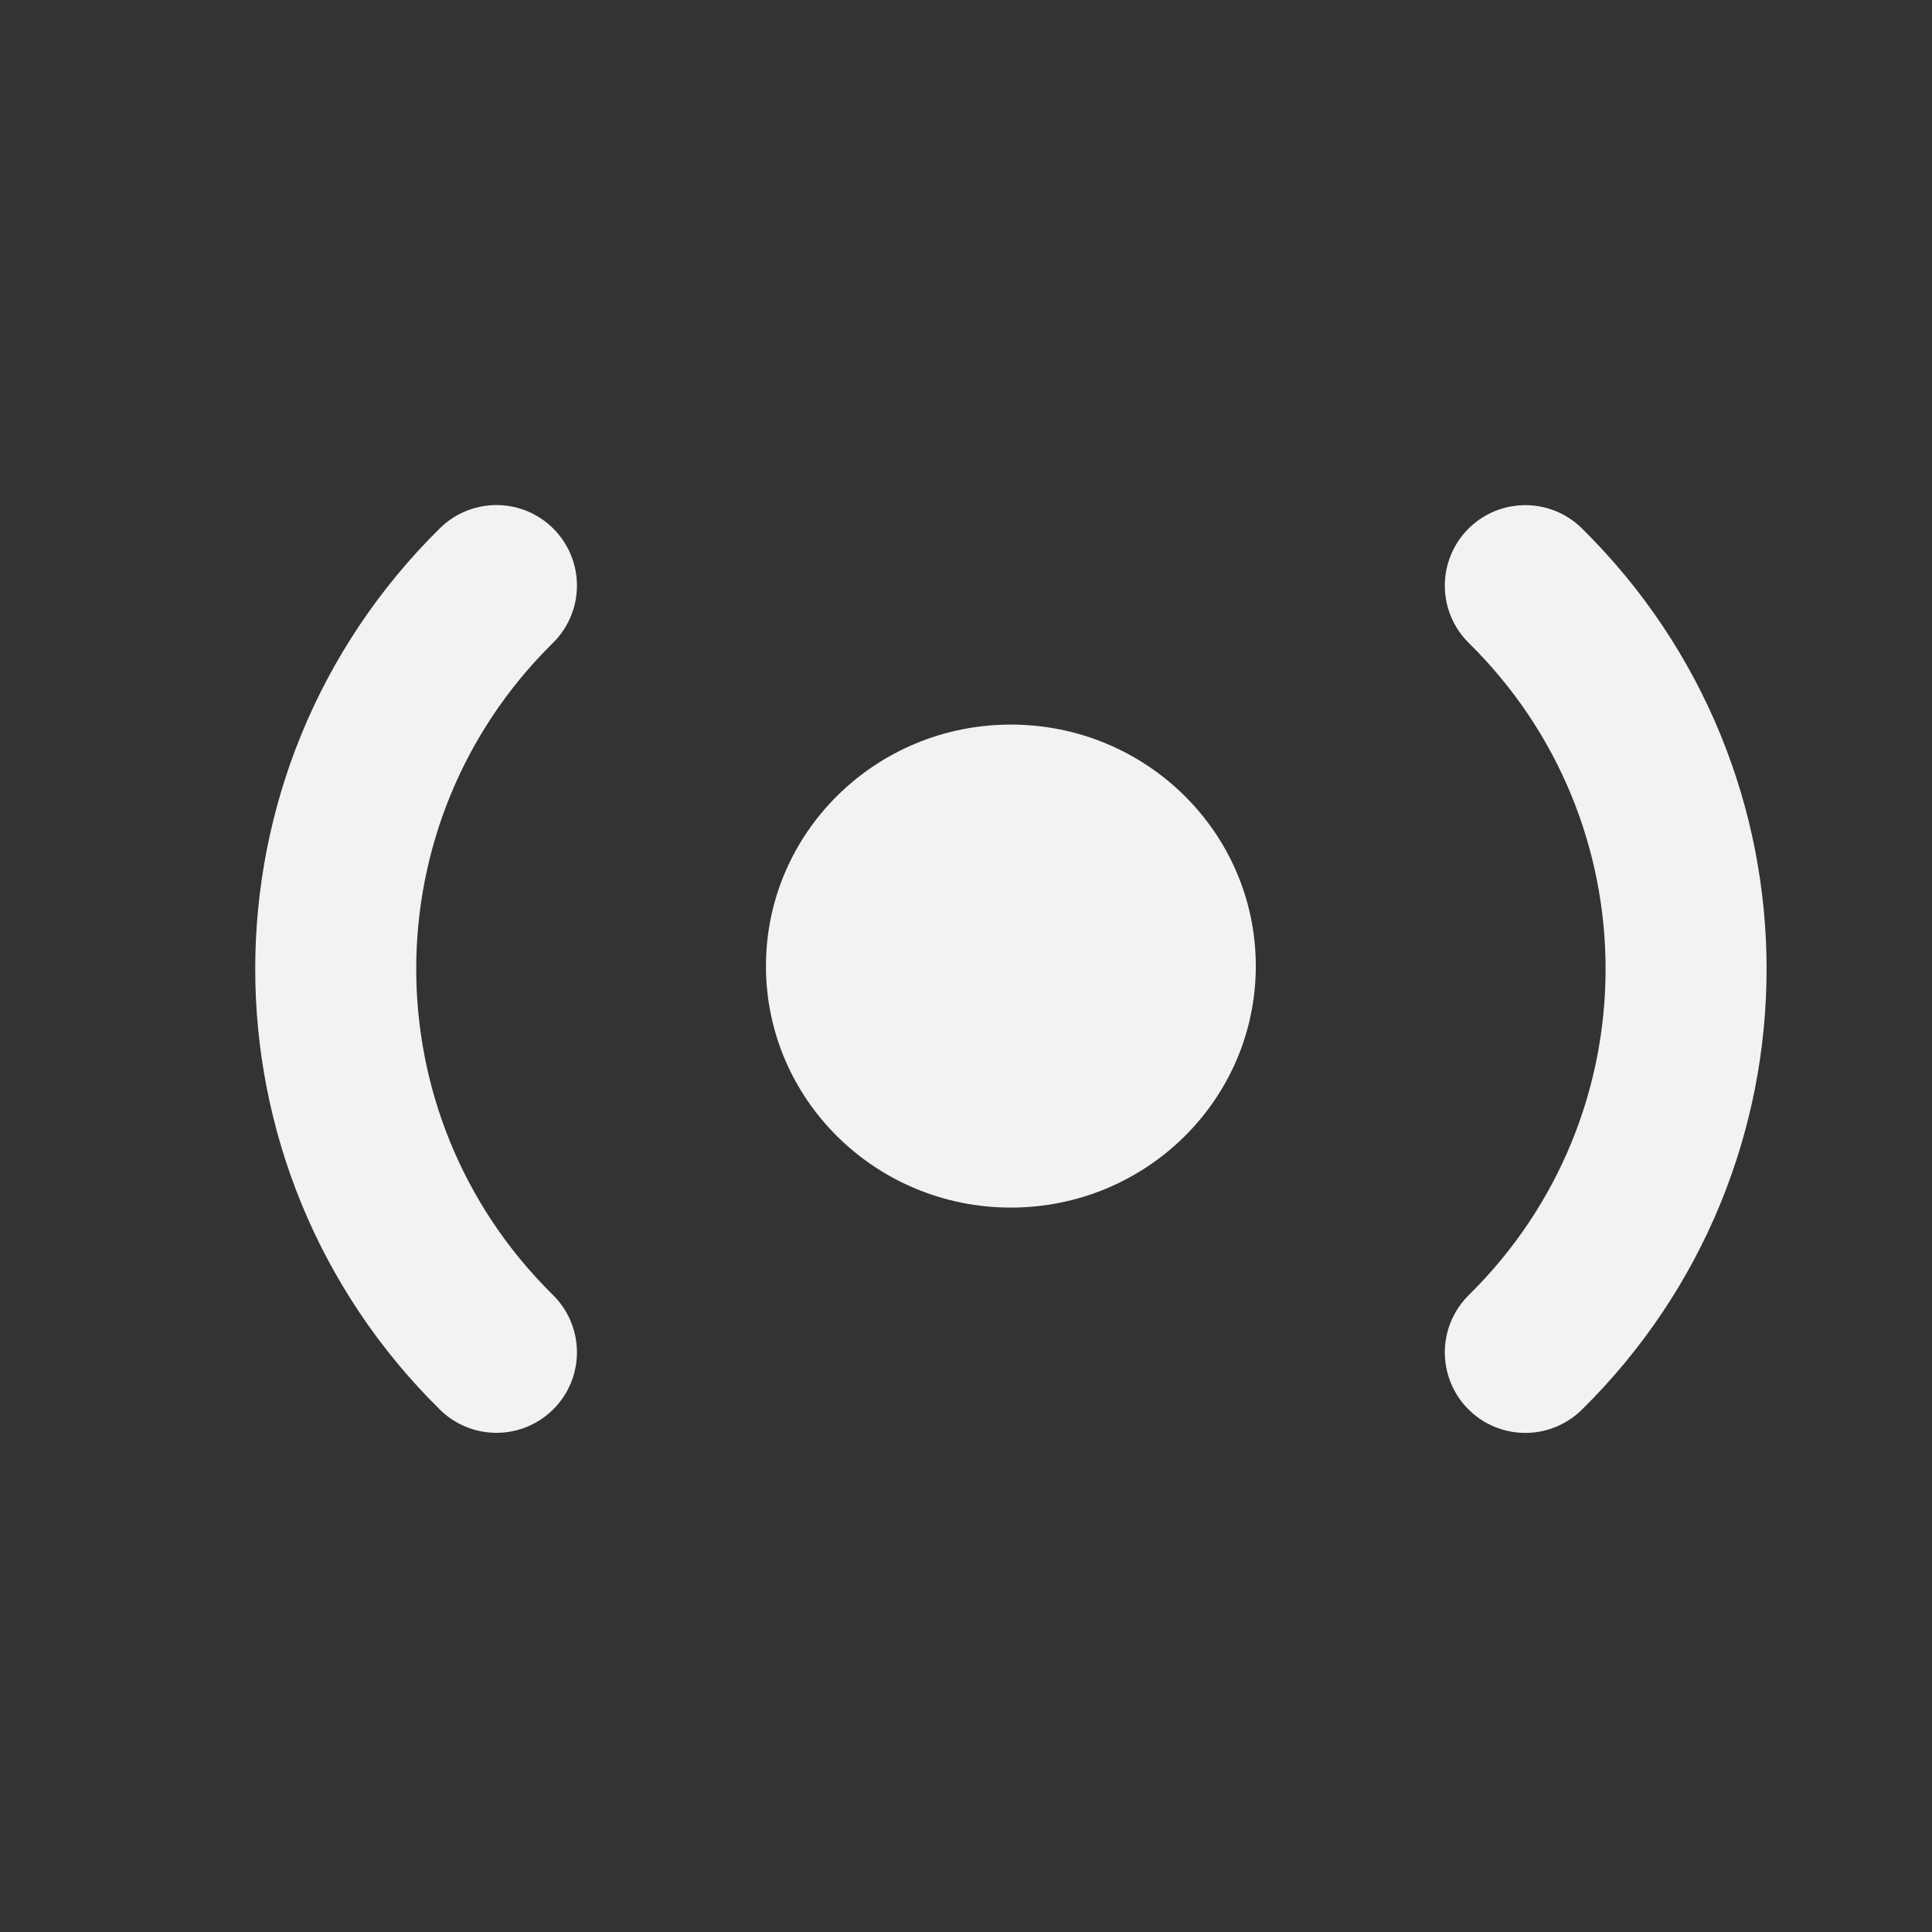 <svg width="24" height="24" viewBox="0 0 24 24" fill="none" xmlns="http://www.w3.org/2000/svg">
<rect x="0" y="0" width="24" height="24" fill="#333333" stroke="none"/>
<path d="M18.948 16.8C21.611 14.175 21.611 9.9 18.948 7.275" stroke="#F2F2F2" stroke-width="2" stroke-miterlimit="10" stroke-linecap="round" stroke-linejoin="round"/>
<path d="M6.167 16.799C3.505 14.174 3.505 9.899 6.167 7.274" stroke="#F2F2F2" stroke-width="2" stroke-miterlimit="10" stroke-linecap="round" stroke-linejoin="round"/>
<path d="M12.557 15.001C14.238 15.001 15.6 13.658 15.6 12.001C15.6 10.344 14.238 9.001 12.557 9.001C10.877 9.001 9.515 10.344 9.515 12.001C9.515 13.658 10.877 15.001 12.557 15.001Z" fill="#F2F2F2"/>
</svg>
